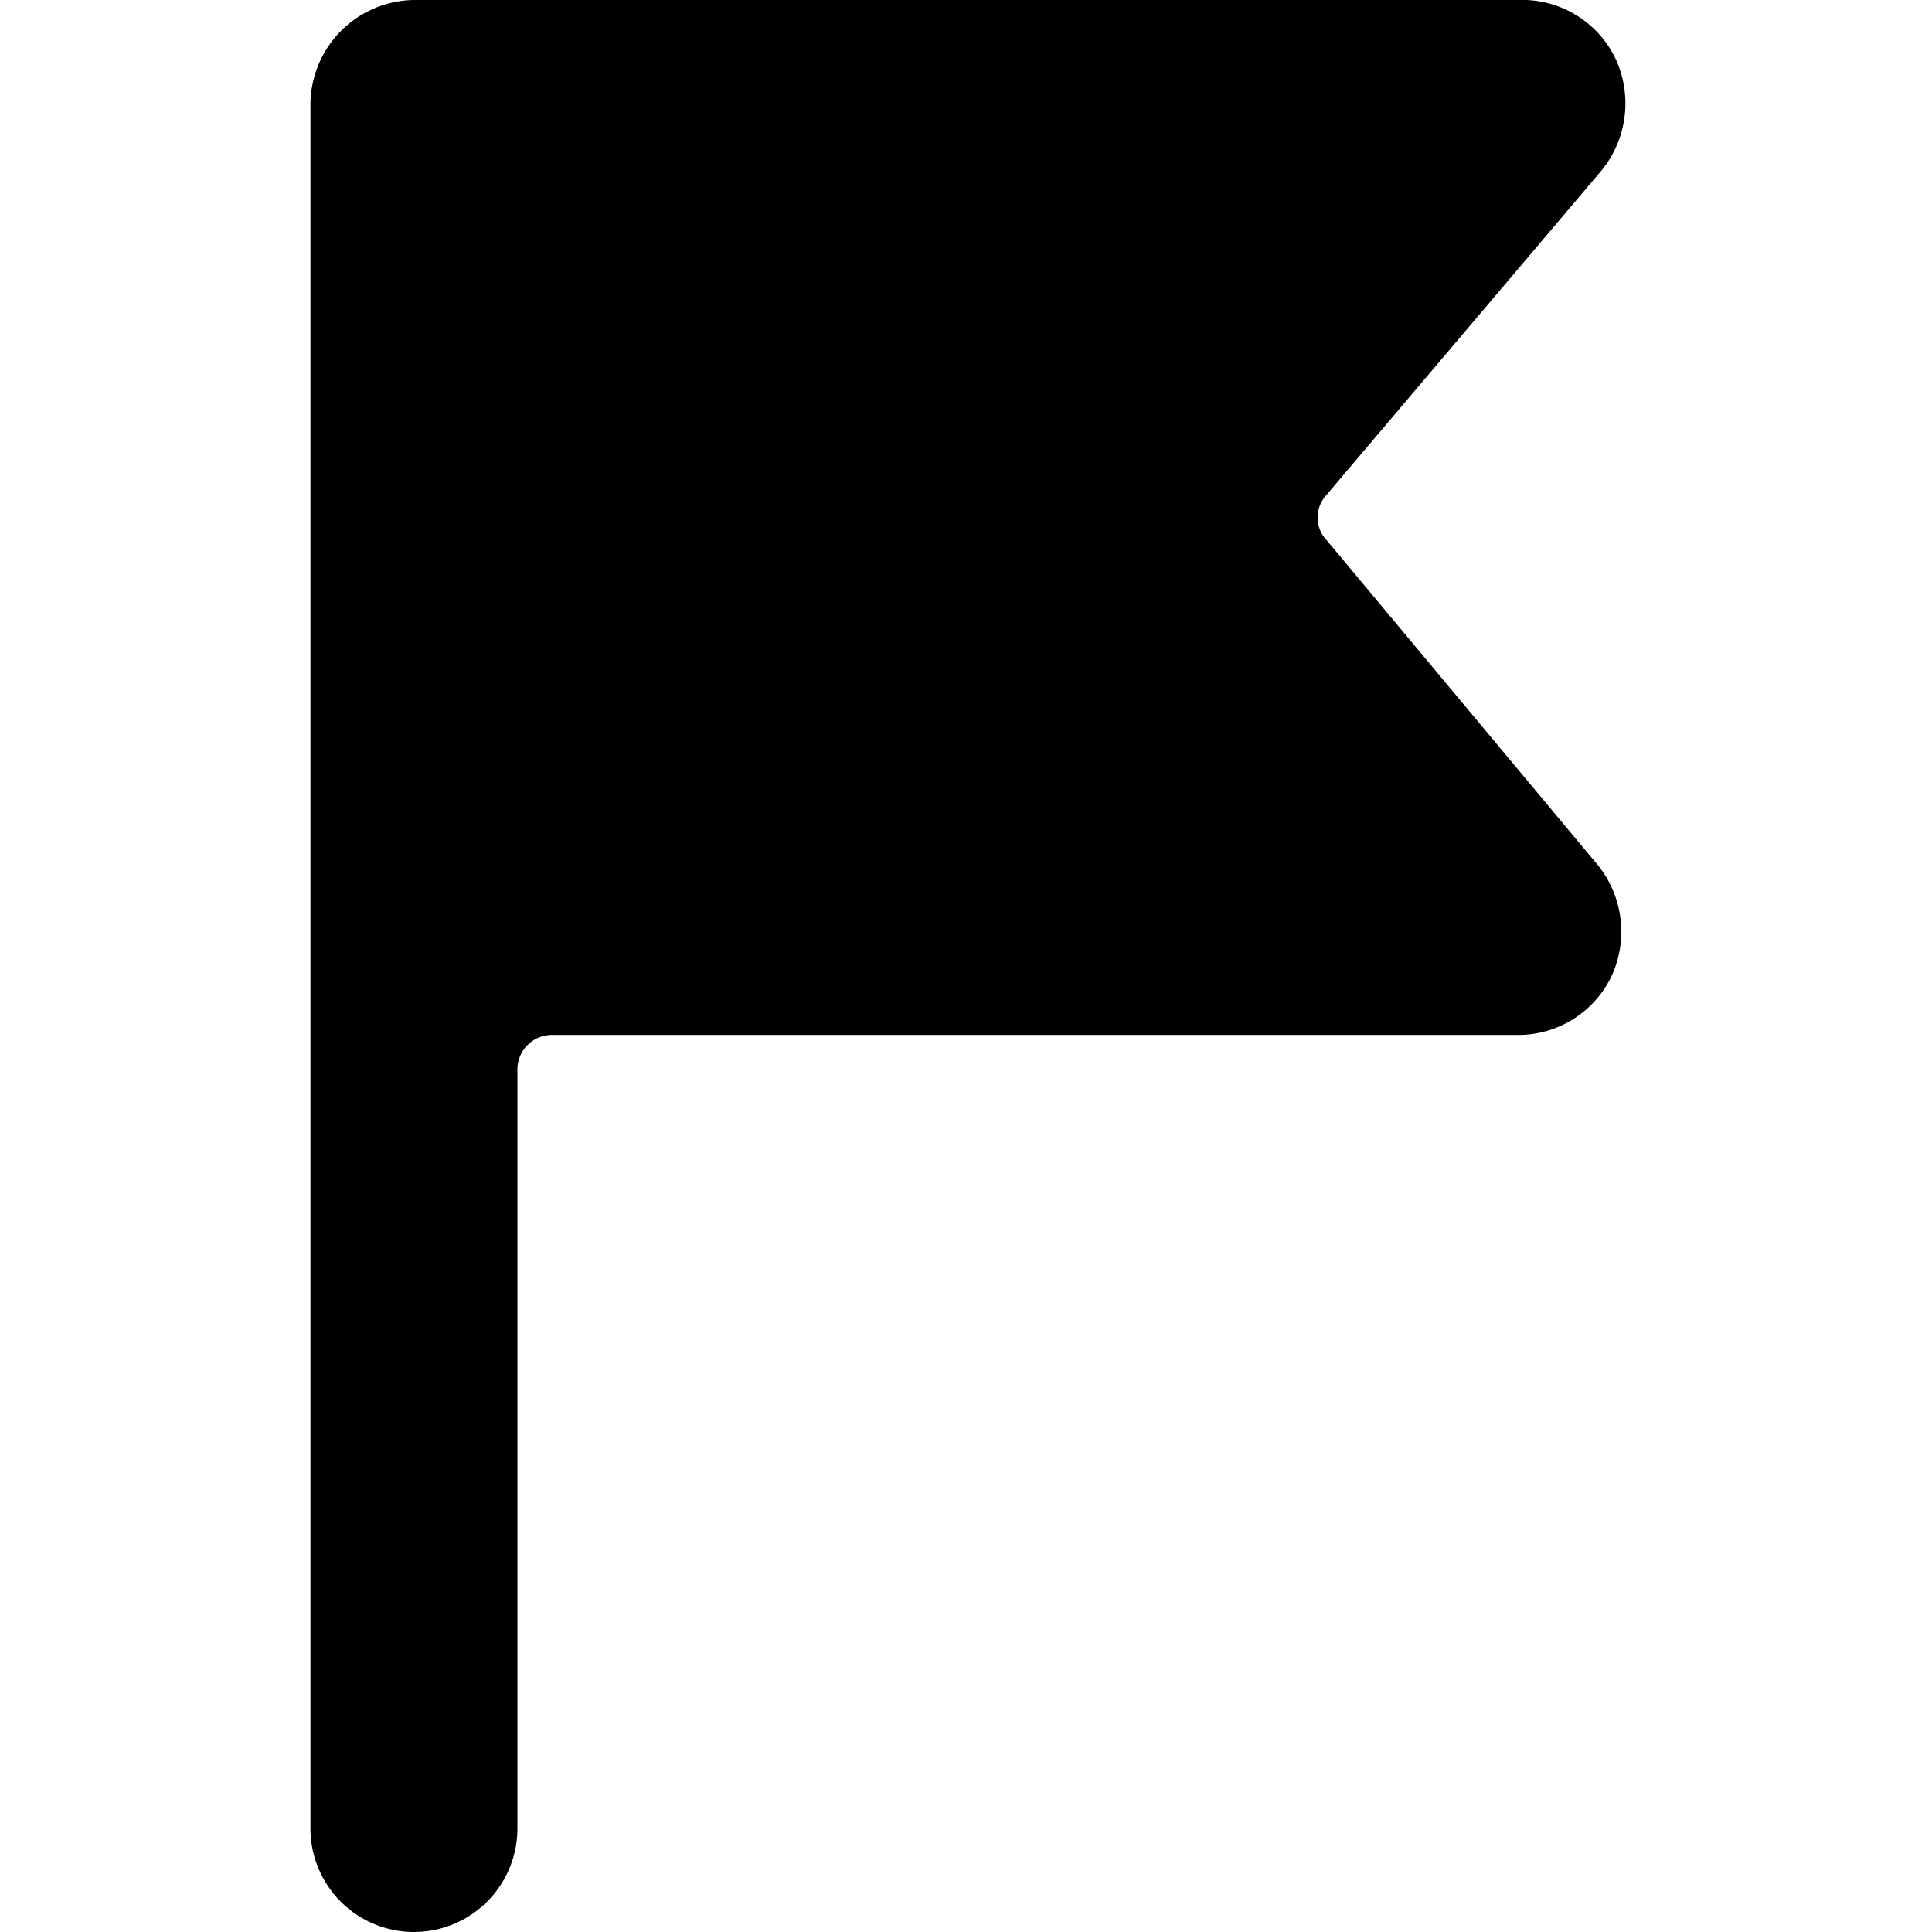 <svg viewBox="0 0 16 16" fill="none" xmlns="http://www.w3.org/2000/svg"><g clip-path="url(#clip0_8874_15271)"><path d="M10.982 4.469a.274.274 0 0 1 0-.366l2.286-2.697a.88.88 0 0 0 .114-.914A.857.857 0 0 0 12.571 0H3.428a.869.869 0 0 0-.857.857V15.143A.857.857 0 0 0 3.428 16a.857.857 0 0 0 .857-.857V8.857a.286.286 0 0 1 .286-.286h8a.857.857 0 0 0 .777-.491.88.88 0 0 0-.114-.914l-2.251-2.697Z" fill="currentColor"/></g><defs><clipPath id="clip0_8874_15271"><path fill="white" d="M-.001 0h16v16h-16z"/></clipPath></defs></svg>